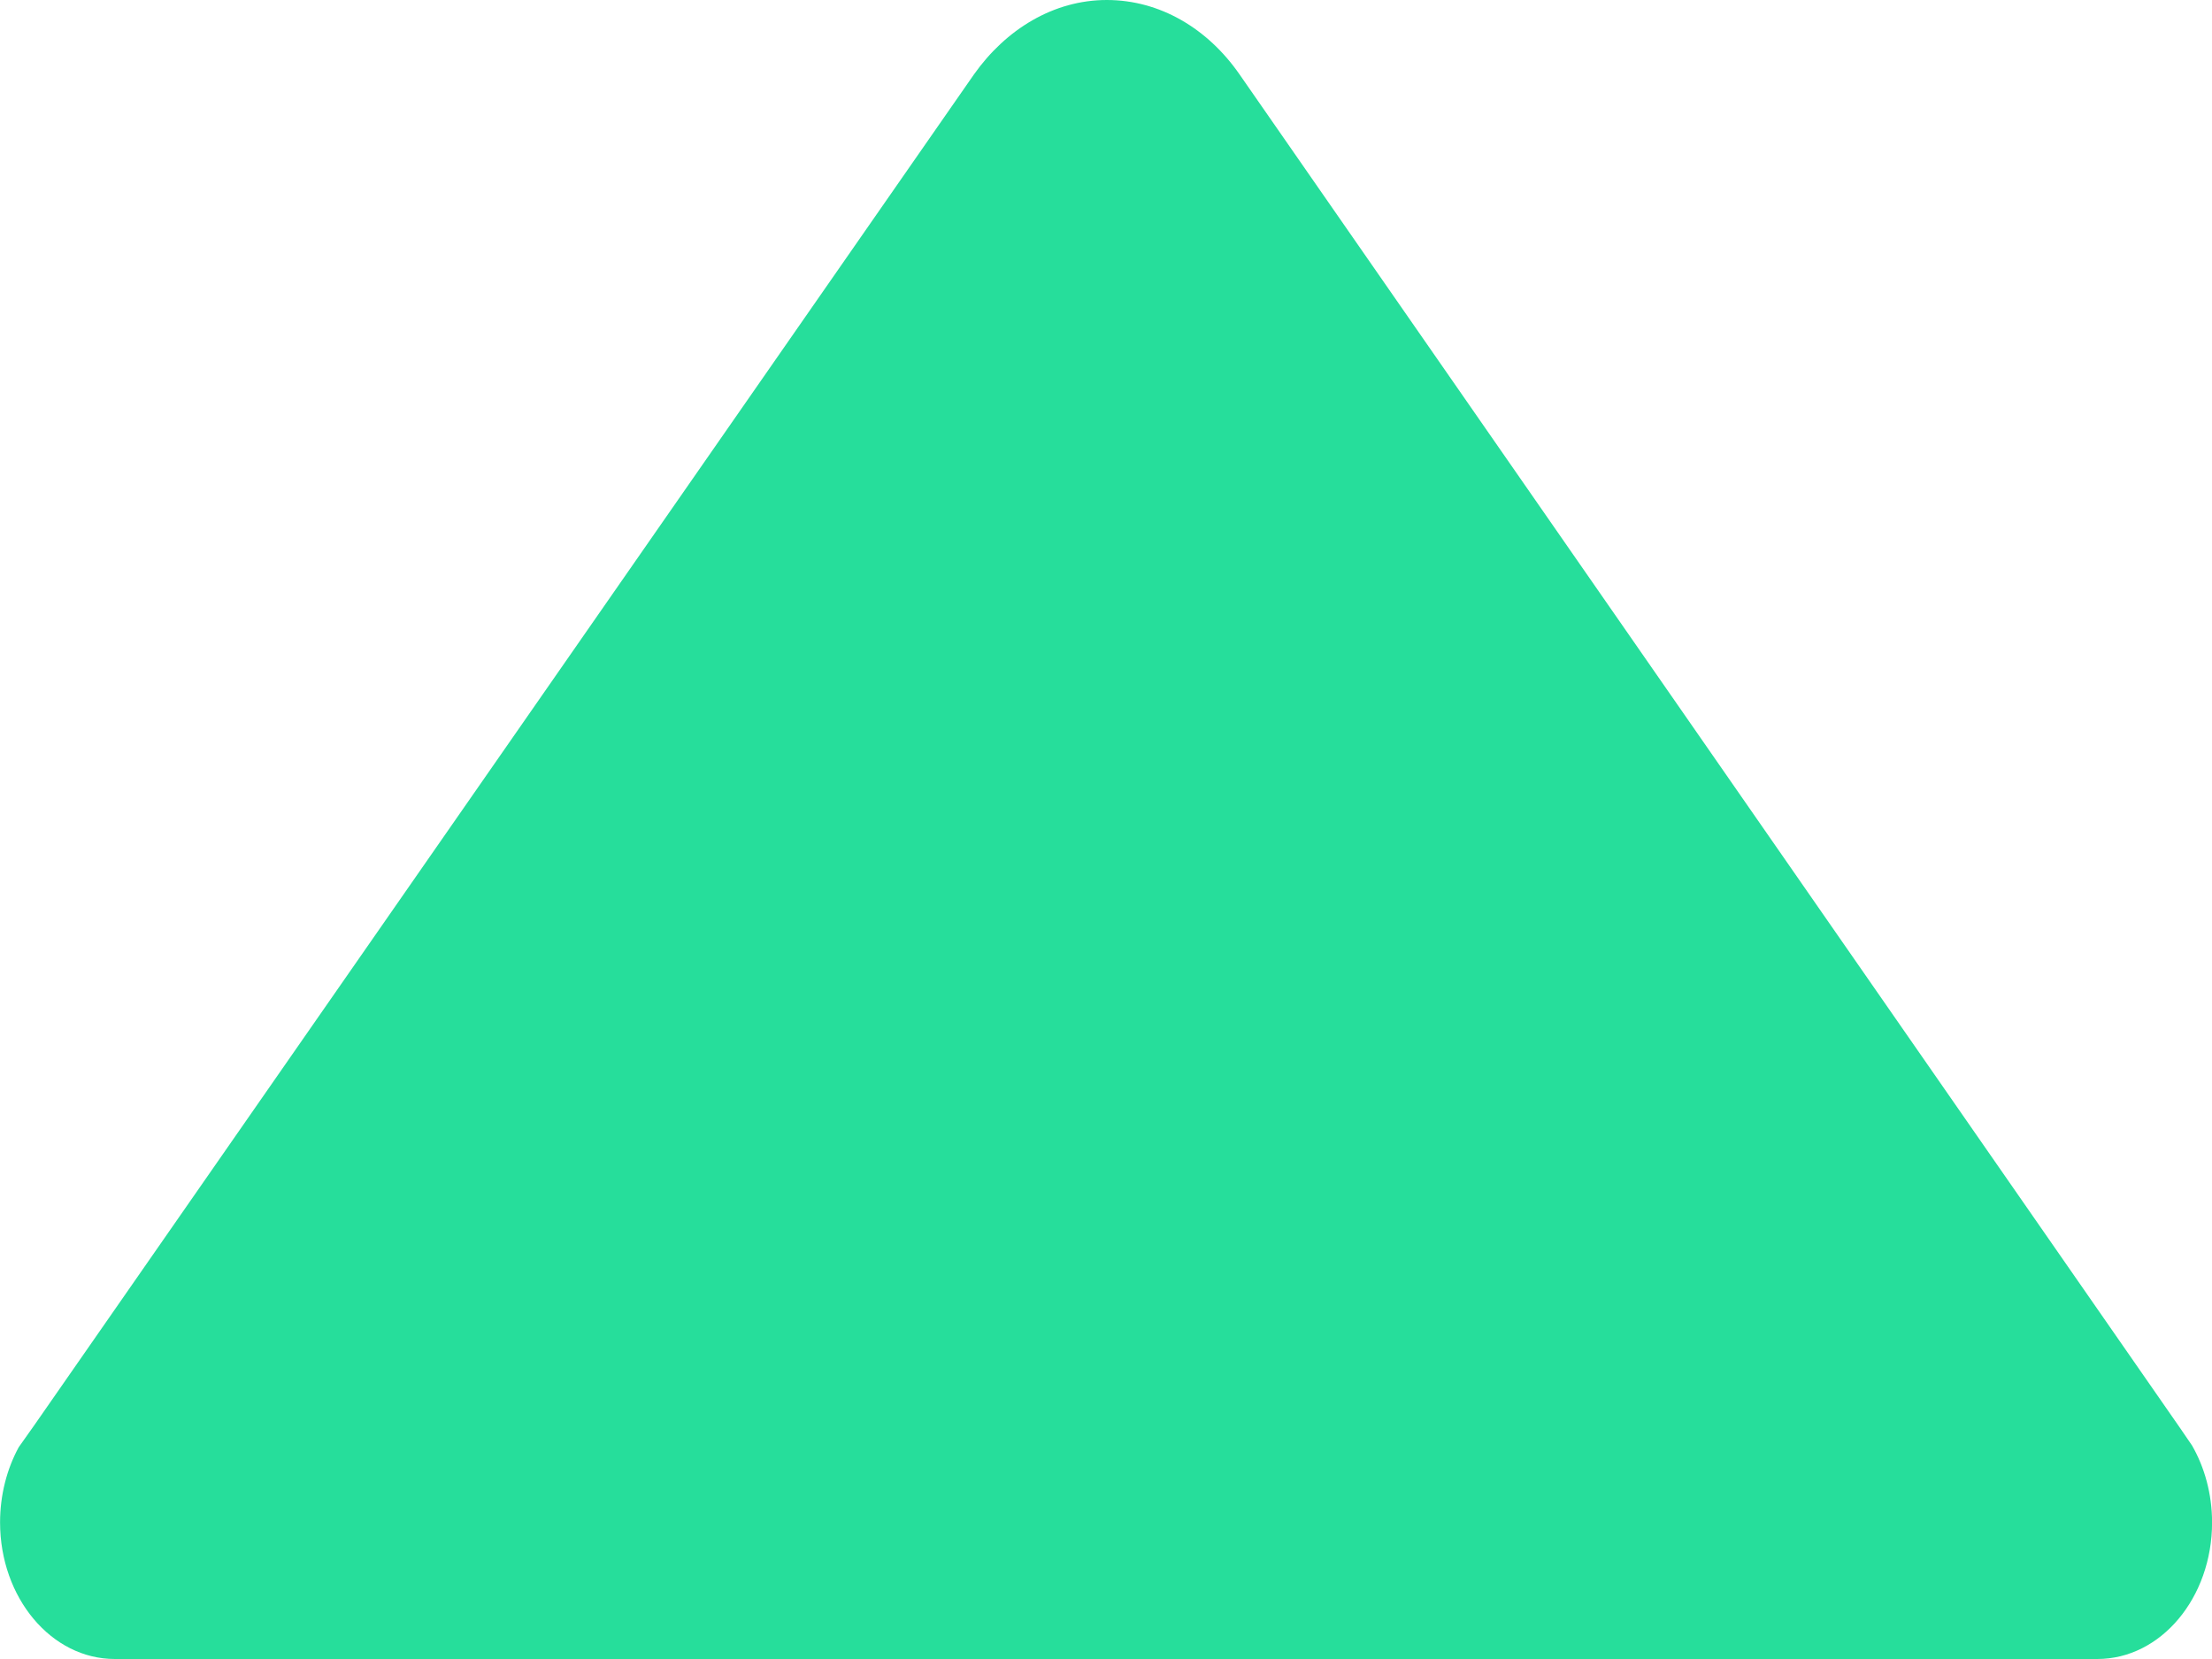<svg id="vector" xmlns="http://www.w3.org/2000/svg" width="32" height="24" viewBox="0 0 32 24"><path fill="#26DE9B" d="M31.711,20.911L31.531,20.648L17.931,1.075C17.471,0.413 16.781,-0 16.011,-0C15.241,-0 14.551,0.425 14.091,1.075L0.501,20.611L0.271,20.936C0.101,21.248 0.001,21.624 0.001,22.024C0.001,23.112 0.741,24 1.661,24L30.341,24C31.261,24 32.001,23.112 32.001,22.024C32.001,21.611 31.891,21.223 31.711,20.911Z" id="path_0"/></svg>